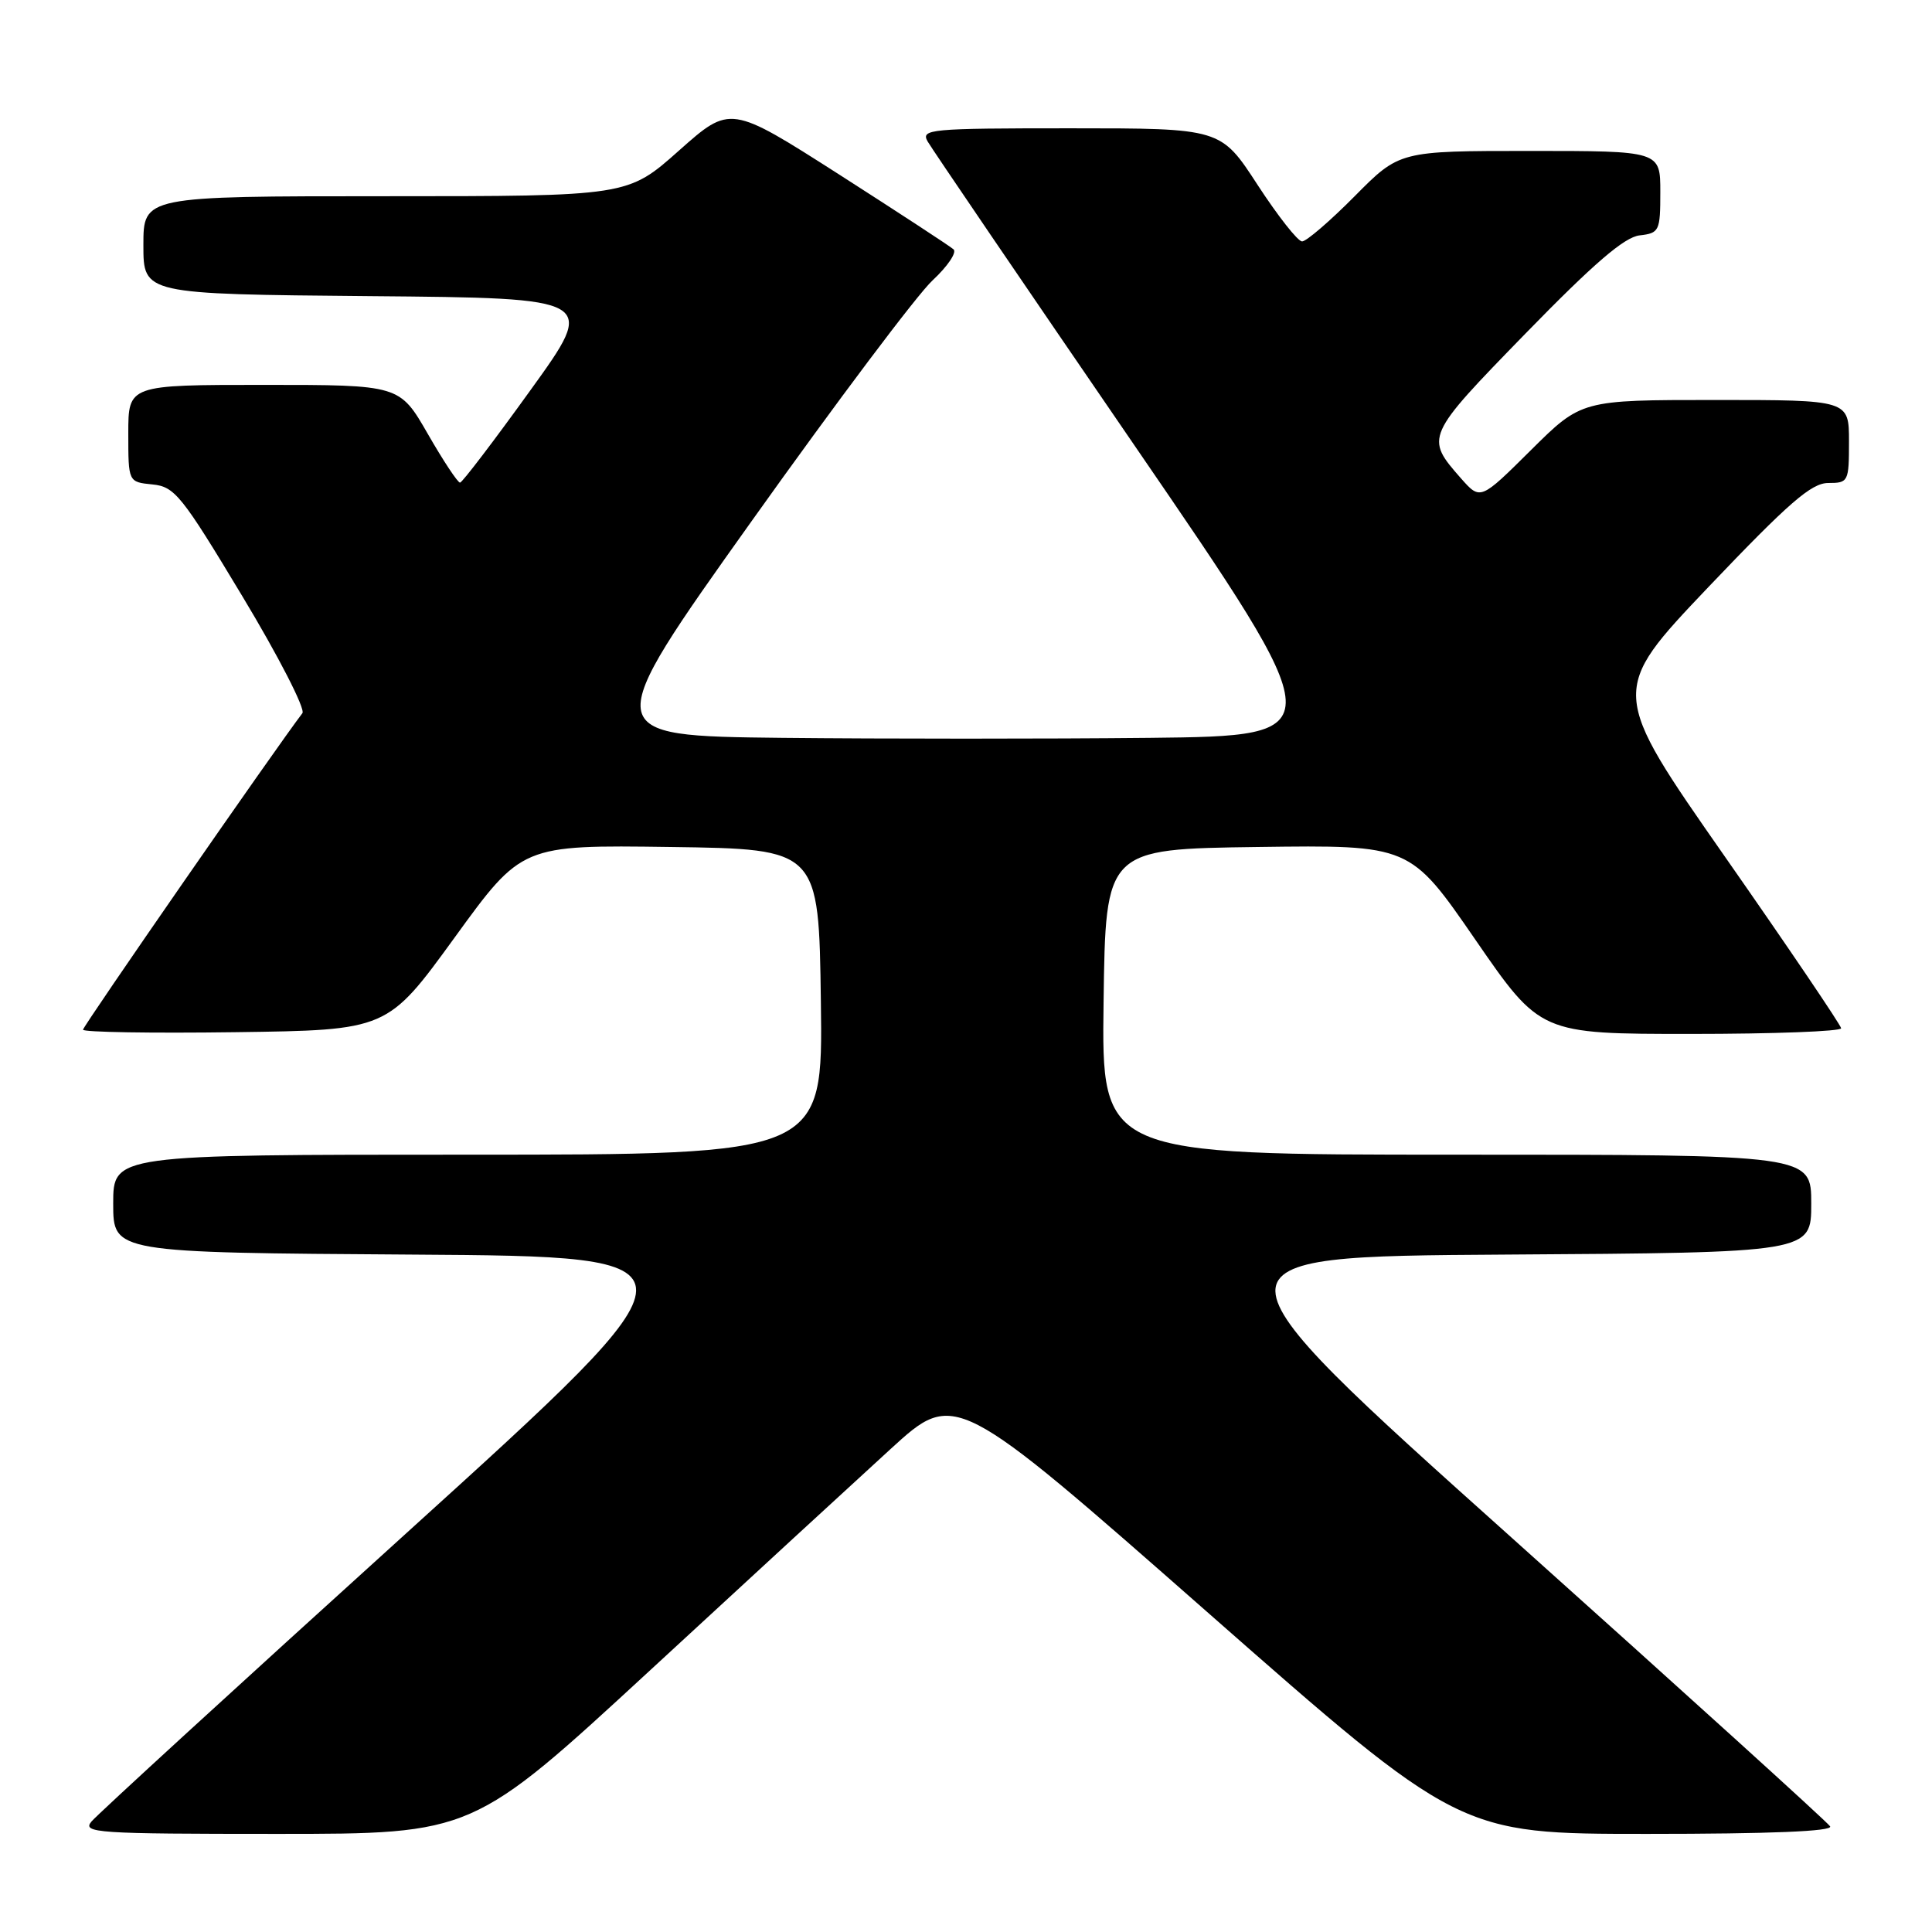 <?xml version="1.0" encoding="UTF-8" standalone="no"?>
<!DOCTYPE svg PUBLIC "-//W3C//DTD SVG 1.1//EN" "http://www.w3.org/Graphics/SVG/1.1/DTD/svg11.dtd" >
<svg xmlns="http://www.w3.org/2000/svg" xmlns:xlink="http://www.w3.org/1999/xlink" version="1.1" viewBox="0 0 256 256">
 <g >
 <path fill="currentColor"
d=" M 86.07 221.39 C 98.96 209.50 113.33 196.27 118.02 191.99 C 126.54 184.21 126.54 184.21 159.96 213.60 C 193.39 243.00 193.39 243.00 218.25 243.00 C 234.54 243.00 242.91 242.66 242.50 242.00 C 242.16 241.45 223.17 224.24 200.30 203.75 C 158.72 166.50 158.72 166.50 199.36 166.24 C 240.00 165.98 240.00 165.98 240.00 159.49 C 240.00 153.00 240.00 153.00 192.98 153.00 C 145.96 153.00 145.96 153.00 146.23 132.75 C 146.50 112.50 146.50 112.50 166.67 112.23 C 186.84 111.96 186.84 111.96 195.47 124.48 C 204.10 137.00 204.10 137.00 224.05 137.00 C 235.02 137.00 243.98 136.66 243.96 136.25 C 243.93 135.84 237.02 125.62 228.58 113.54 C 213.25 91.59 213.25 91.59 226.37 77.79 C 237.03 66.60 240.02 64.00 242.25 64.00 C 244.92 64.00 245.00 63.83 245.00 58.50 C 245.00 53.00 245.00 53.00 227.28 53.00 C 209.55 53.00 209.55 53.00 202.85 59.65 C 196.16 66.29 196.16 66.29 193.60 63.40 C 188.80 57.94 188.84 57.85 202.16 44.17 C 211.16 34.93 215.24 31.42 217.25 31.19 C 219.87 30.89 220.00 30.62 220.00 25.44 C 220.00 20.00 220.00 20.00 202.72 20.00 C 185.44 20.00 185.44 20.00 179.50 26.00 C 176.23 29.30 173.10 31.99 172.53 31.99 C 171.96 31.98 169.31 28.60 166.63 24.49 C 161.76 17.00 161.76 17.00 141.84 17.00 C 123.17 17.00 121.99 17.11 122.92 18.75 C 123.47 19.71 135.79 37.82 150.31 59.00 C 176.70 97.50 176.70 97.50 152.35 97.77 C 138.96 97.91 117.05 97.91 103.66 97.77 C 79.33 97.50 79.33 97.50 99.63 69.00 C 110.80 53.32 121.57 38.99 123.57 37.15 C 125.56 35.30 126.81 33.45 126.35 33.04 C 125.88 32.62 119.04 28.15 111.14 23.09 C 96.77 13.91 96.77 13.91 89.97 19.95 C 83.17 26.00 83.17 26.00 51.09 26.00 C 19.00 26.00 19.00 26.00 19.00 32.49 C 19.00 38.97 19.00 38.97 49.04 39.24 C 79.09 39.50 79.09 39.50 70.29 51.70 C 65.46 58.41 61.26 63.92 60.96 63.95 C 60.67 63.98 58.74 61.07 56.69 57.50 C 52.95 51.00 52.95 51.00 34.97 51.00 C 17.00 51.00 17.00 51.00 17.00 57.44 C 17.00 63.87 17.00 63.87 20.19 64.19 C 23.15 64.48 24.05 65.60 32.11 79.00 C 36.91 86.97 40.49 93.95 40.07 94.50 C 36.51 99.16 11.00 135.97 11.00 136.44 C 11.00 136.77 20.07 136.92 31.17 136.77 C 51.33 136.50 51.33 136.50 60.24 124.23 C 69.14 111.96 69.14 111.96 88.82 112.23 C 108.50 112.50 108.50 112.50 108.77 132.75 C 109.04 153.00 109.04 153.00 62.02 153.00 C 15.00 153.00 15.00 153.00 15.00 159.49 C 15.00 165.98 15.00 165.98 54.65 166.24 C 94.29 166.50 94.29 166.50 53.89 203.11 C 31.66 223.24 12.87 240.45 12.12 241.36 C 10.86 242.87 12.75 243.00 36.70 243.00 C 62.64 243.00 62.64 243.00 86.07 221.39 Z "/>
</g>
</svg>